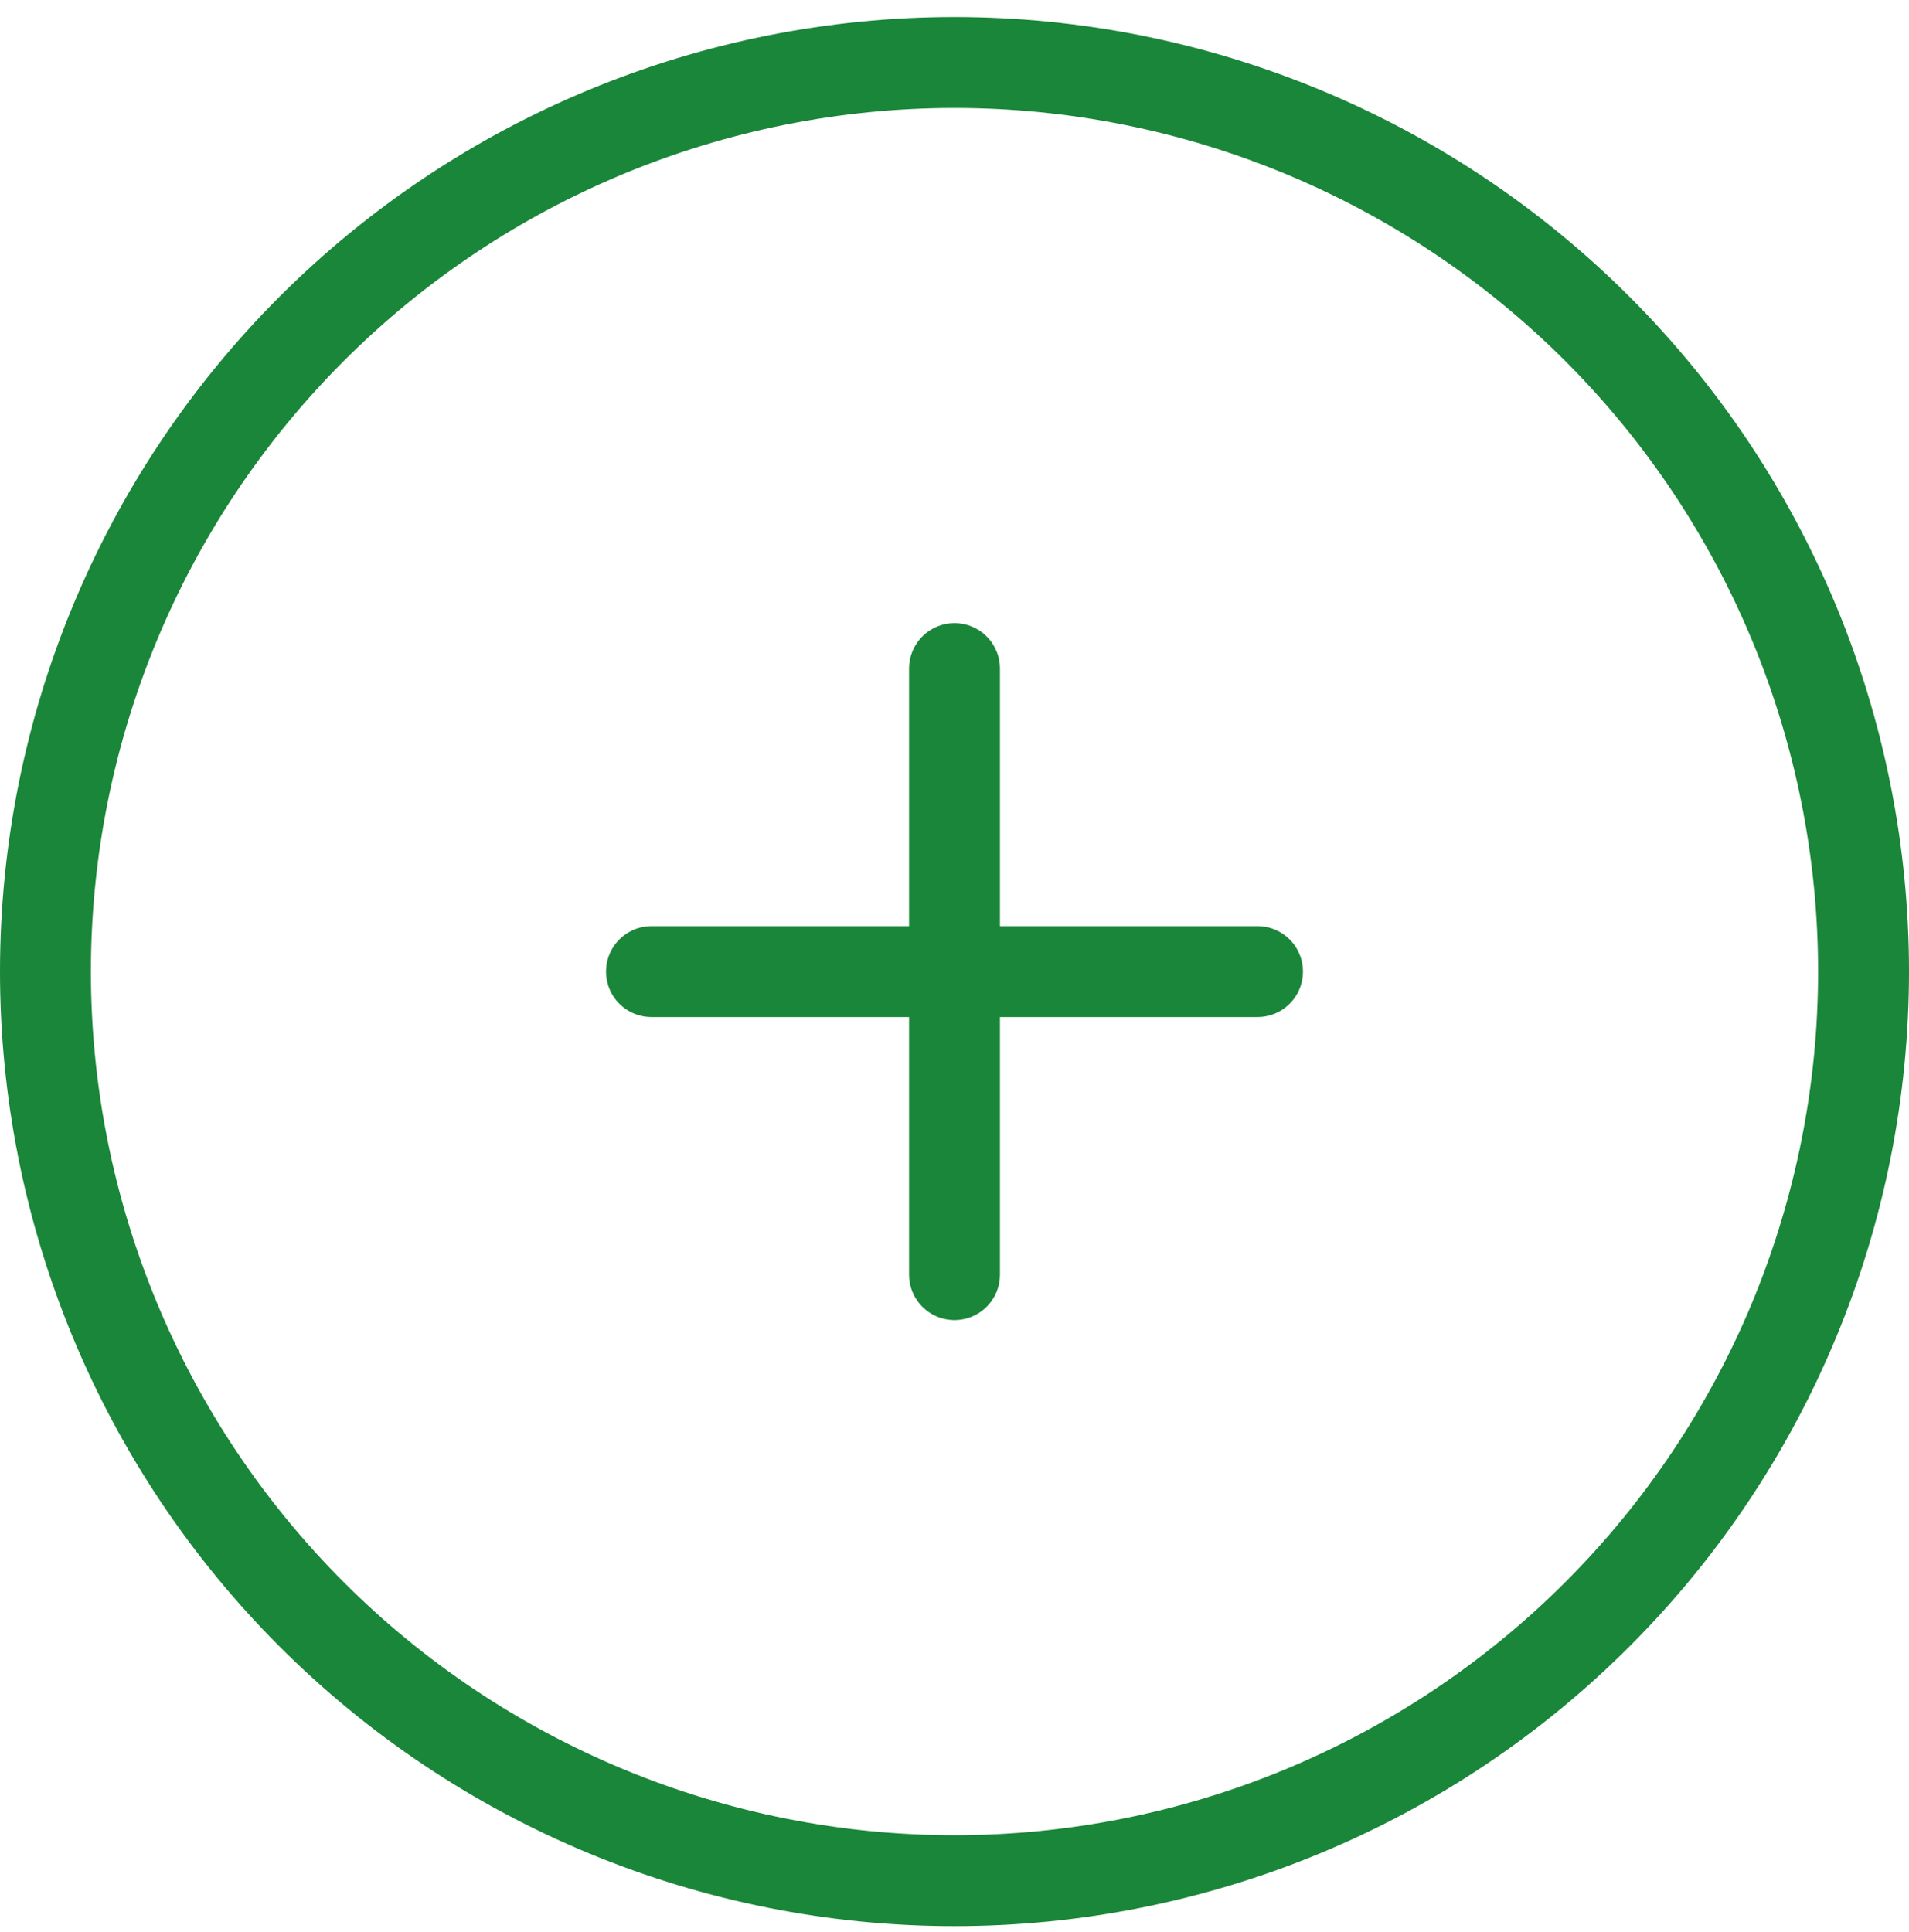 <svg width="84" height="85" viewBox="0 0 84 85" fill="none" xmlns="http://www.w3.org/2000/svg">
<path d="M42 29.417V42.75M42 42.75V56.083M42 42.75H55.333M42 42.75H28.667M82 42.75C82 48.003 80.965 53.204 78.955 58.057C76.945 62.91 73.999 67.32 70.284 71.034C66.57 74.749 62.16 77.695 57.307 79.705C52.454 81.715 47.253 82.75 42 82.75C36.747 82.75 31.546 81.715 26.693 79.705C21.84 77.695 17.43 74.749 13.716 71.034C10.001 67.32 7.055 62.91 5.045 58.057C3.035 53.204 2 48.003 2 42.75C2 32.141 6.214 21.967 13.716 14.466C21.217 6.964 31.391 2.75 42 2.75C52.609 2.75 62.783 6.964 70.284 14.466C77.786 21.967 82 32.141 82 42.75Z" stroke="#1A8639" stroke-width="4" stroke-linecap="round" stroke-linejoin="round"/>
</svg>
